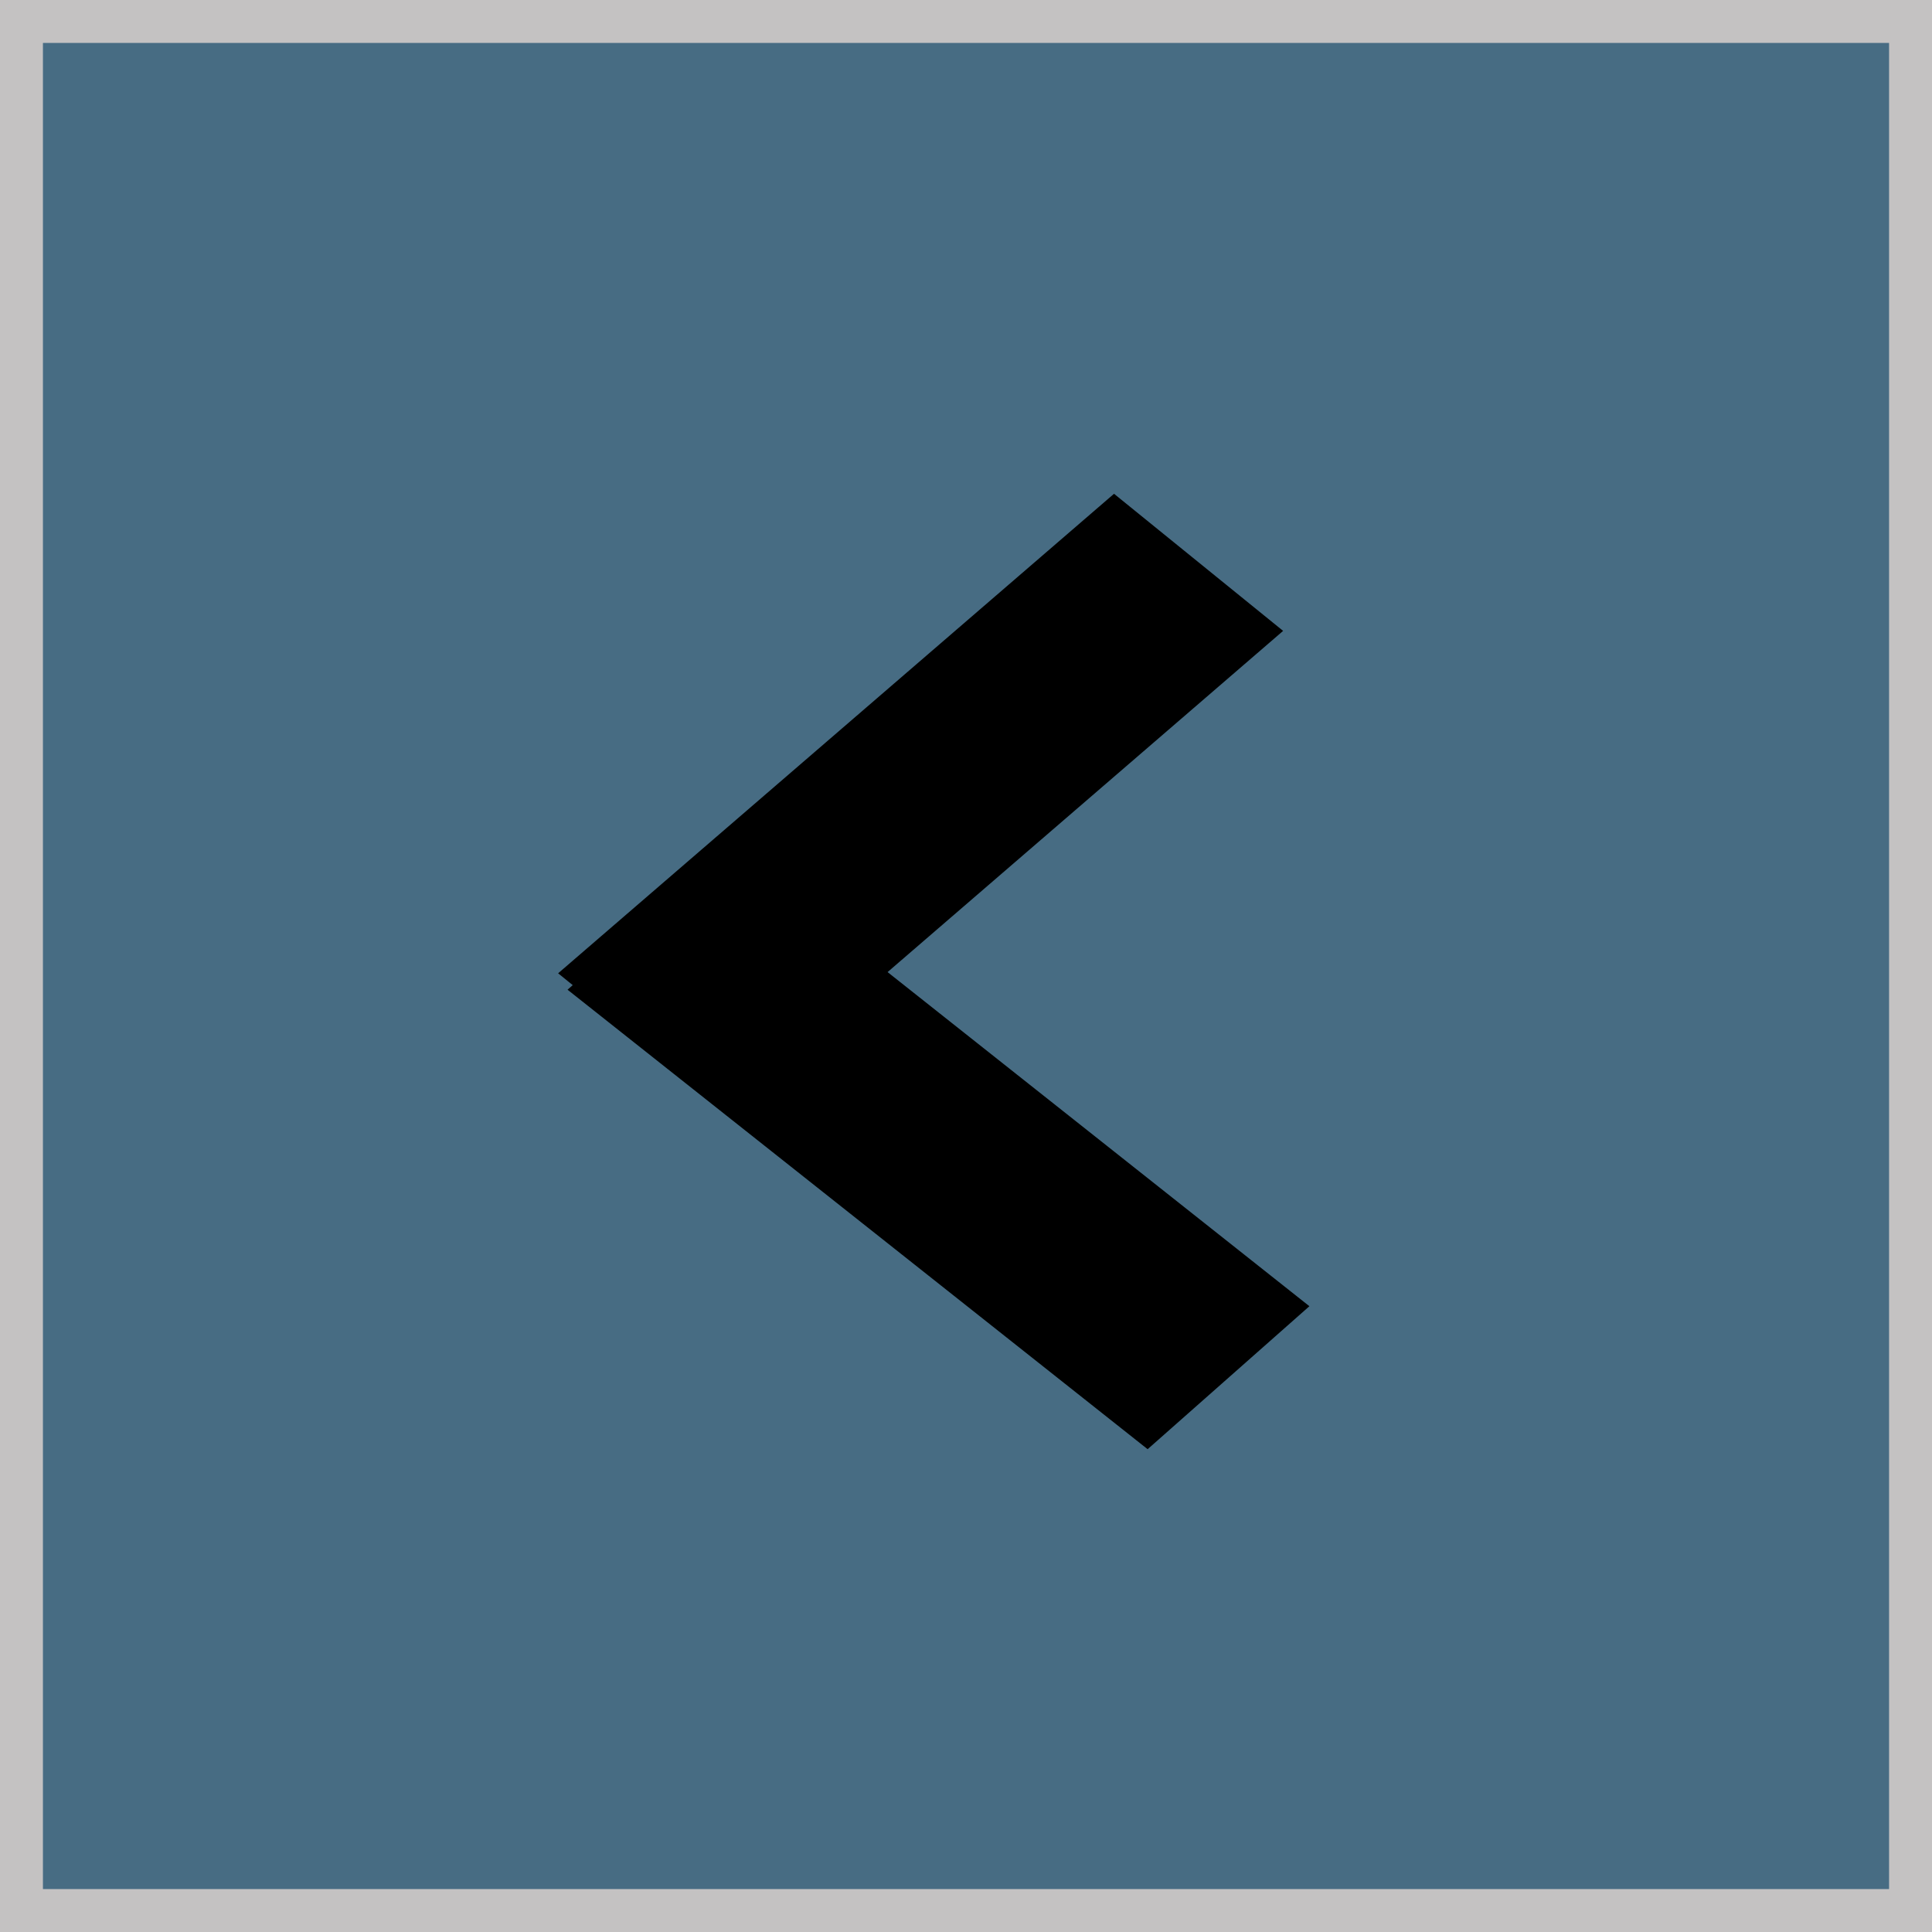 <svg width="90" height="90" viewBox="0 0 90 90" fill="none" xmlns="http://www.w3.org/2000/svg">
<rect width="90" height="90" fill="#E5E5E5"/>
<rect x="1" y="1" width="88" height="88" fill="#476C83" stroke="#C4C2C2" stroke-width="2"/>
<rect width="34.208" height="10.138" transform="matrix(0.757 -0.653 0.777 0.63 26 45.34)" fill="black"/>
<rect width="34.468" height="10.061" transform="matrix(0.784 0.621 -0.749 0.662 33.974 39.444)" fill="black"/>
</svg>
